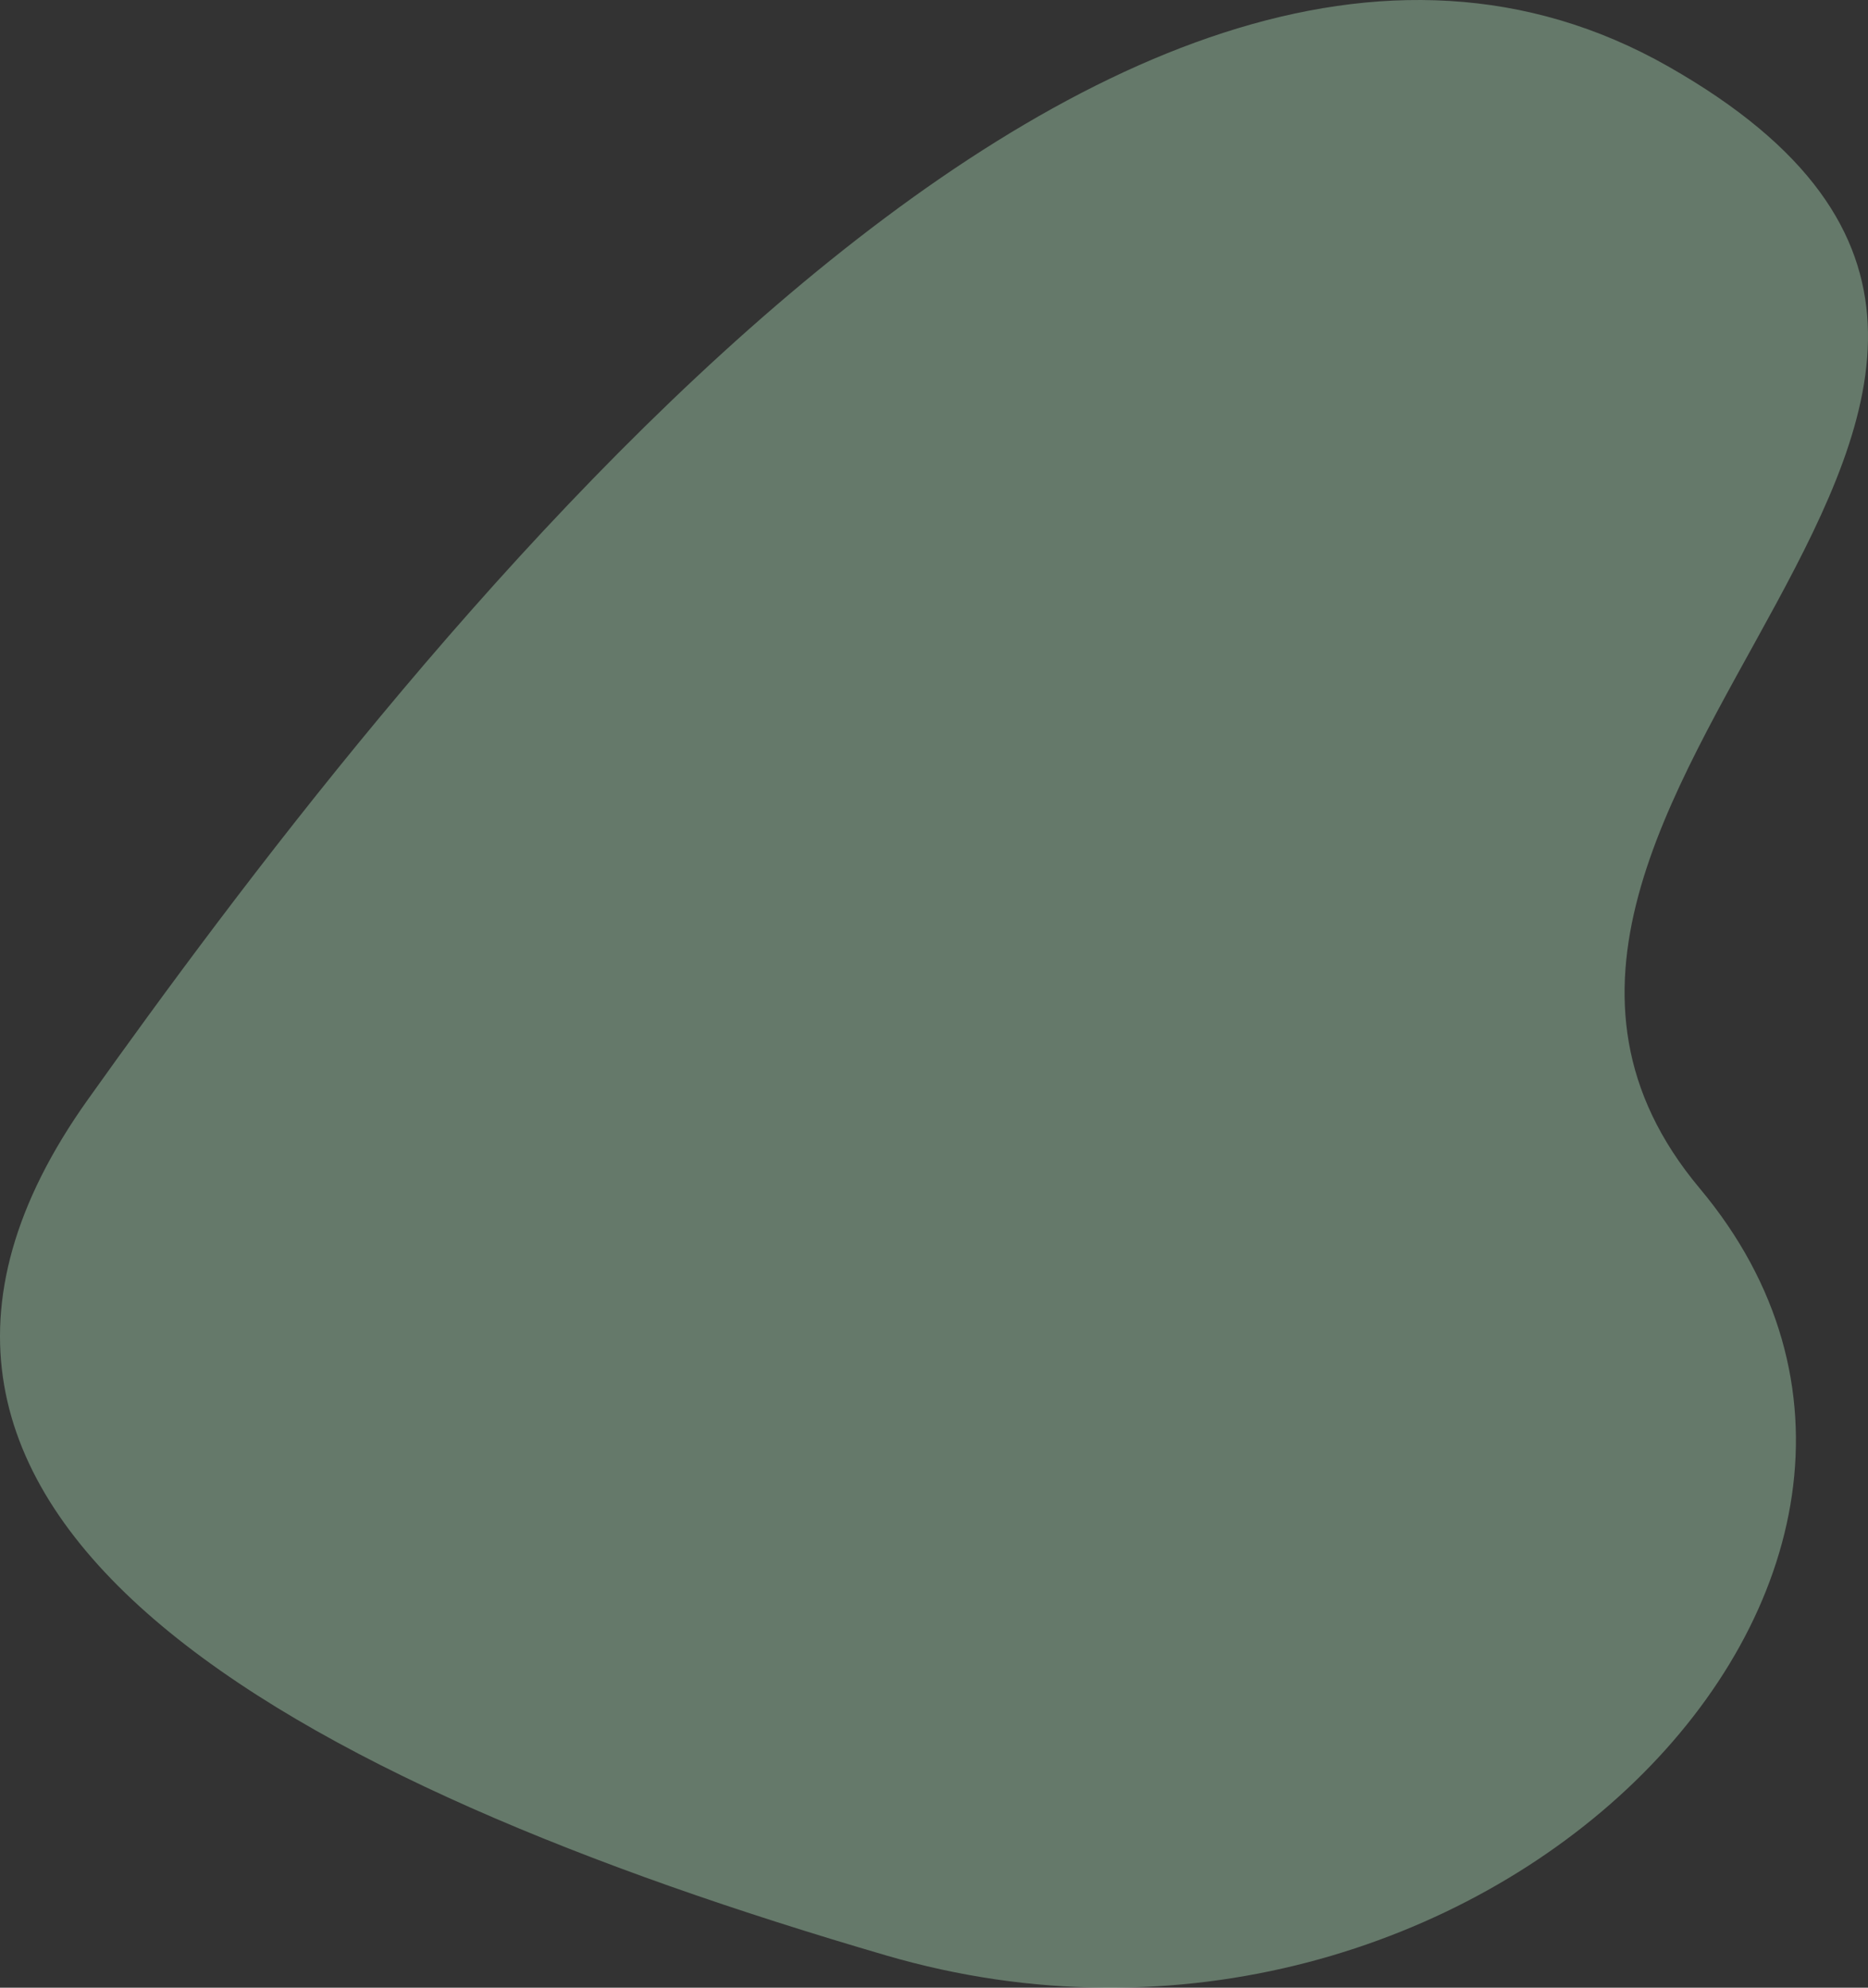 <svg xmlns="http://www.w3.org/2000/svg" width="1105.079" height="1175.635" viewBox="0 0 1105.079 1175.635">
  <rect x="0" y="0" width="1105.079" height="1175.635" fill="#333333" stroke="none"/>
  <path id="Path_30" data-name="Path 30" d="M1113.66,2.732c336.38,191.335-172.819,435.133,18.516,663.5s-132.7,555.489-481.424,453.65S2.68,860.654,178.586,613.77,777.28-188.6,1113.66,2.732Z" transform="translate(-126.65 36.622)" fill="#c6ffd5" opacity="0.34"/>
</svg>
